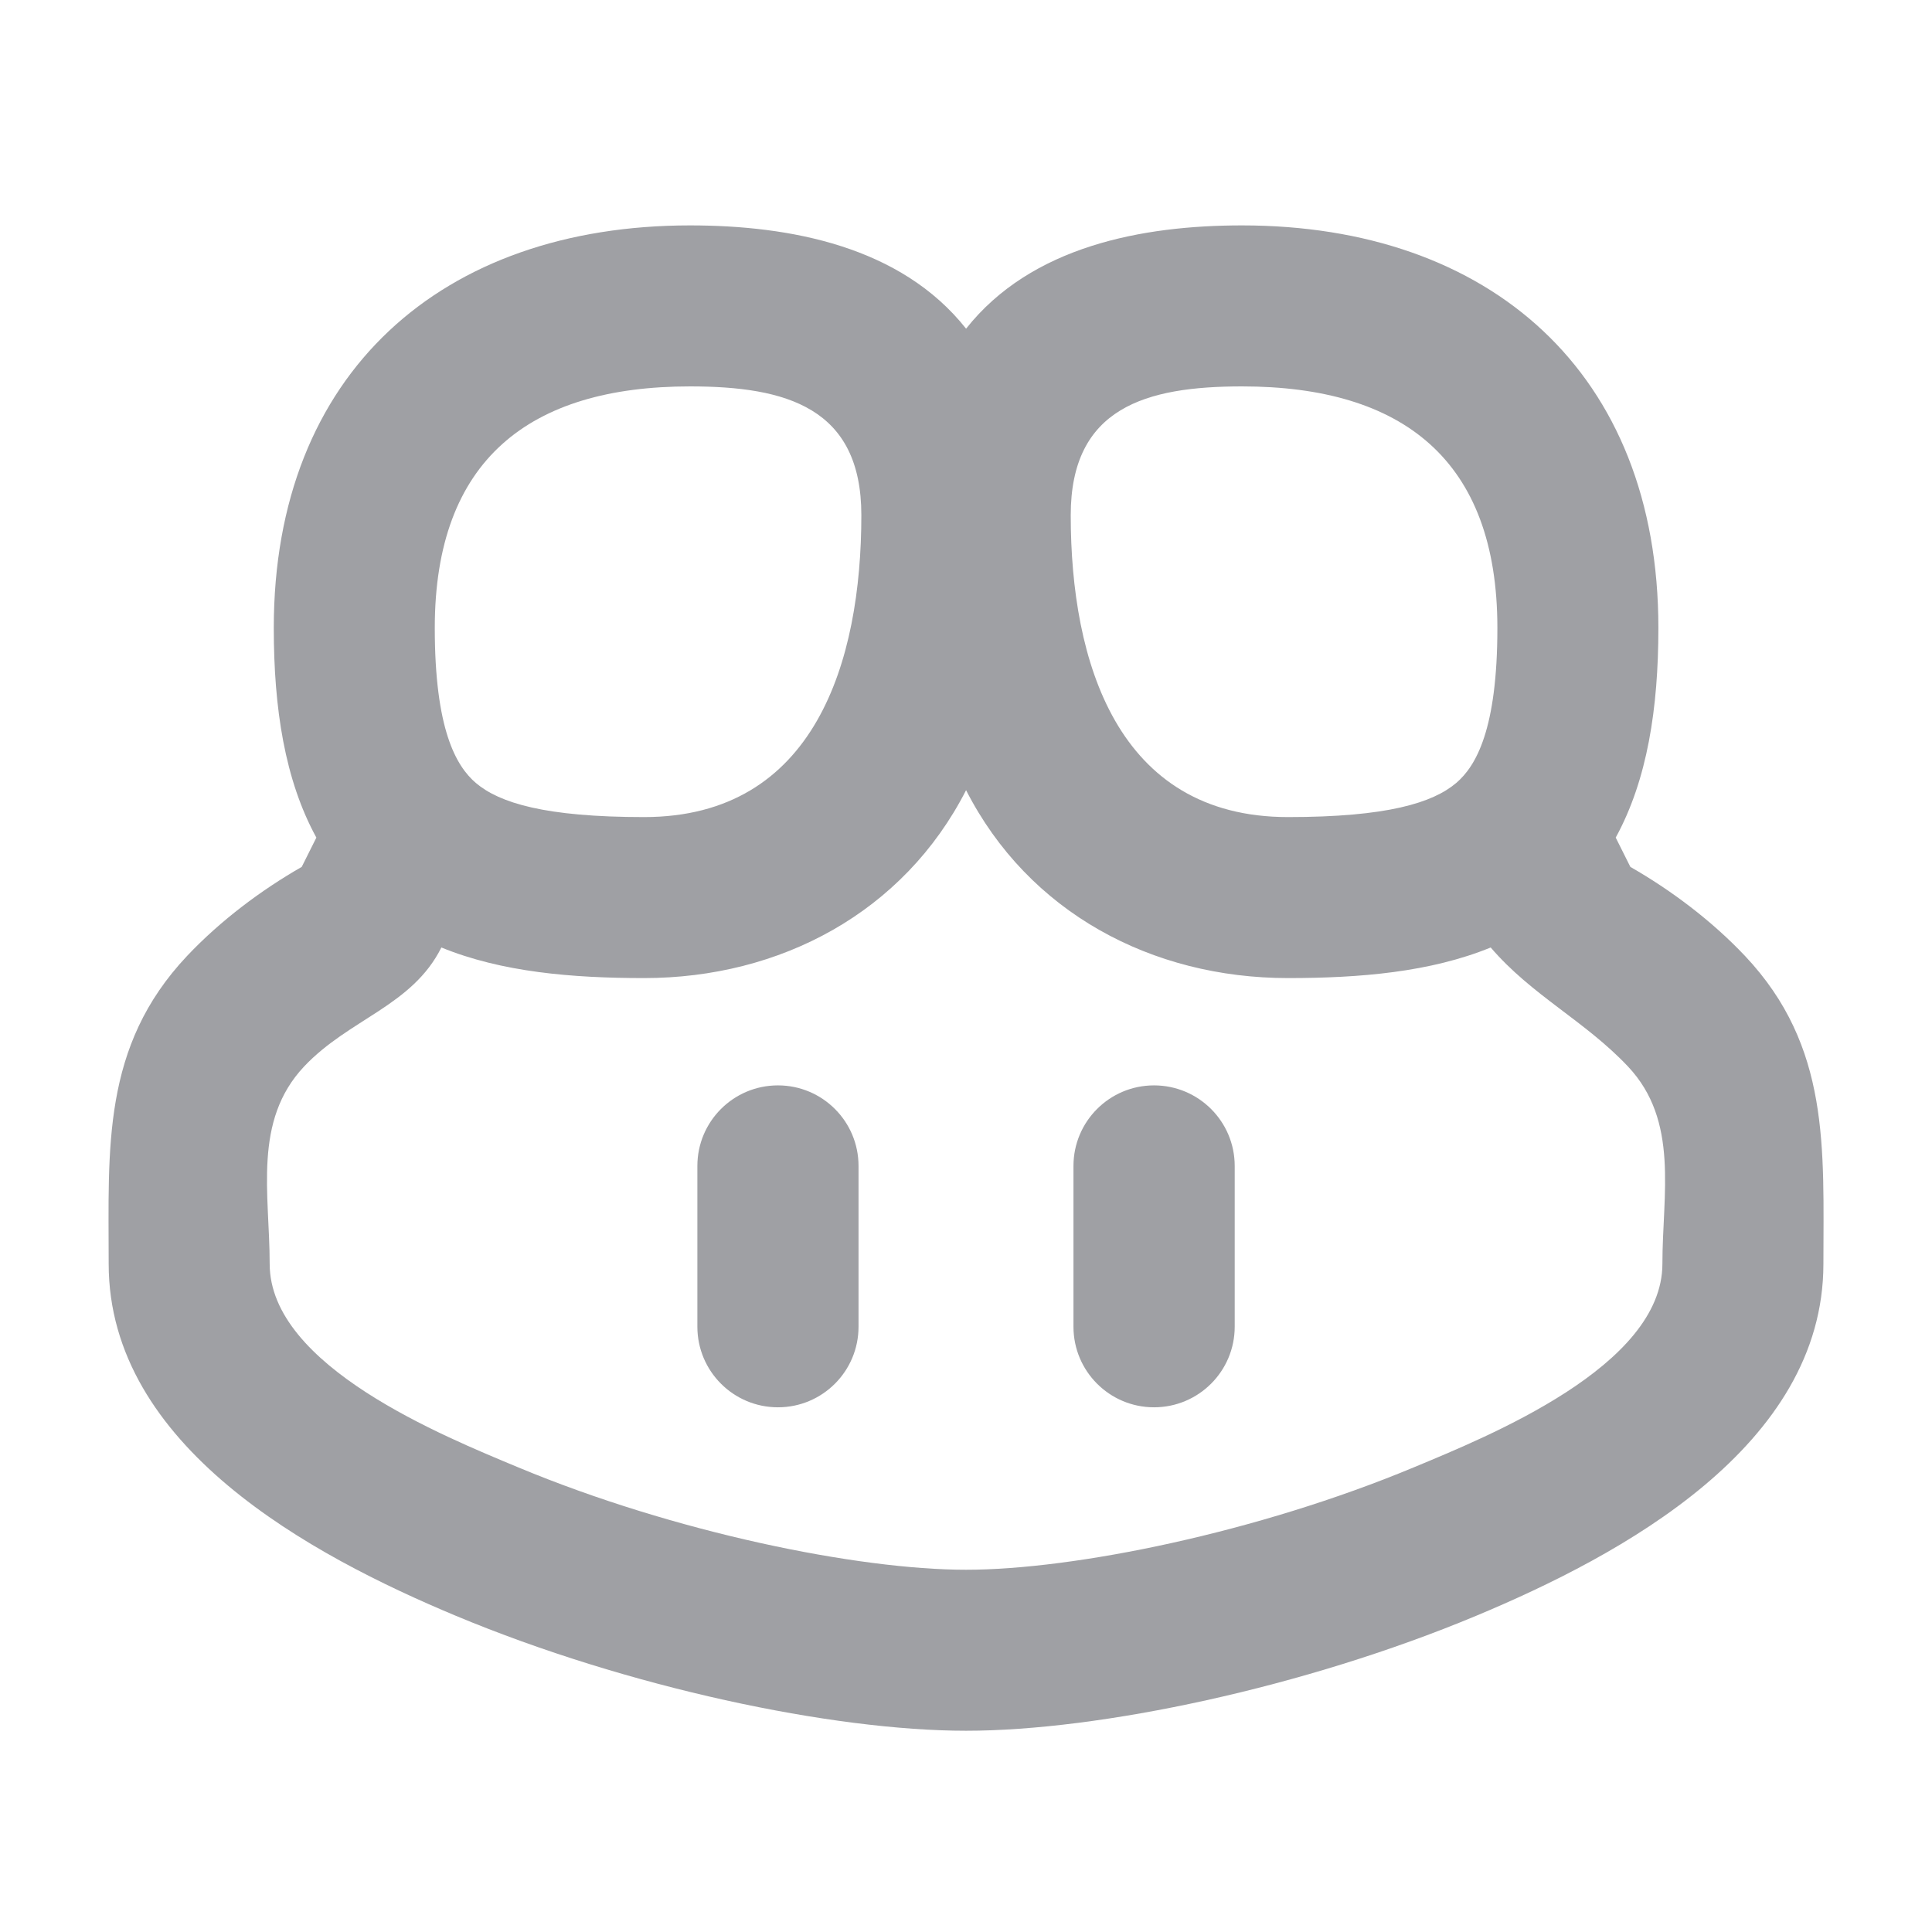 <svg xmlns="http://www.w3.org/2000/svg" viewBox="0 0 24 24" width="64" height="64" fill="rgba(159,160,164,1)"><path d="M5.401 7.8C5.401 5.712 6.578 4.8 8.572 4.8C9.768 4.8 10.7 5.064 10.7 6.4C10.7 8.214 10.126 10.15 8.001 10.15C6.772 10.15 6.203 9.974 5.911 9.726C5.664 9.515 5.401 9.057 5.401 7.8ZM8.572 2.8C5.497 2.8 3.401 4.626 3.401 7.8C3.401 8.799 3.538 9.689 3.93 10.405L3.748 10.769C3.251 11.053 2.741 11.433 2.323 11.876C1.262 13.002 1.35 14.265 1.35 15.7C1.35 17.967 3.862 19.32 5.665 20.073C7.798 20.963 10.342 21.5 12.001 21.5C13.659 21.5 16.203 20.963 18.335 20.073C20.139 19.32 22.651 17.967 22.651 15.7C22.651 14.265 22.739 13.002 21.678 11.876C21.26 11.433 20.75 11.053 20.253 10.769L20.071 10.405C20.463 9.689 20.601 8.799 20.601 7.8C20.601 4.626 18.504 2.8 15.429 2.8C14.188 2.8 12.811 3.059 12.001 4.083C11.19 3.059 9.813 2.8 8.572 2.8ZM8.001 12.15C9.693 12.15 11.225 11.335 12.001 9.816C12.776 11.335 14.308 12.15 16 12.15C16.895 12.15 17.77 12.076 18.518 11.77C19.029 12.366 19.688 12.681 20.223 13.248C20.862 13.926 20.651 14.833 20.651 15.7C20.651 16.972 18.485 17.843 17.565 18.227C15.623 19.037 13.342 19.5 12.001 19.5C10.659 19.5 8.377 19.037 6.435 18.227C5.516 17.843 3.35 16.972 3.35 15.7C3.35 14.833 3.139 13.926 3.778 13.248C4.339 12.654 5.119 12.498 5.483 11.77C6.231 12.076 7.106 12.15 8.001 12.15ZM13.301 6.4C13.301 5.064 14.233 4.8 15.429 4.8C17.423 4.8 18.601 5.712 18.601 7.8C18.601 9.057 18.337 9.515 18.09 9.726C17.798 9.974 17.229 10.15 16 10.15C13.875 10.15 13.301 8.214 13.301 6.4ZM8.663 14.484C8.663 13.931 9.111 13.483 9.664 13.483C10.217 13.483 10.665 13.931 10.665 14.484V16.481C10.665 17.034 10.217 17.482 9.664 17.482C9.111 17.482 8.663 17.034 8.663 16.481V14.484ZM15.338 14.484C15.338 13.931 14.889 13.483 14.336 13.483C13.783 13.483 13.335 13.931 13.335 14.484V16.481C13.335 17.034 13.783 17.482 14.336 17.482C14.889 17.482 15.338 17.034 15.338 16.481V14.484Z"></path></svg>